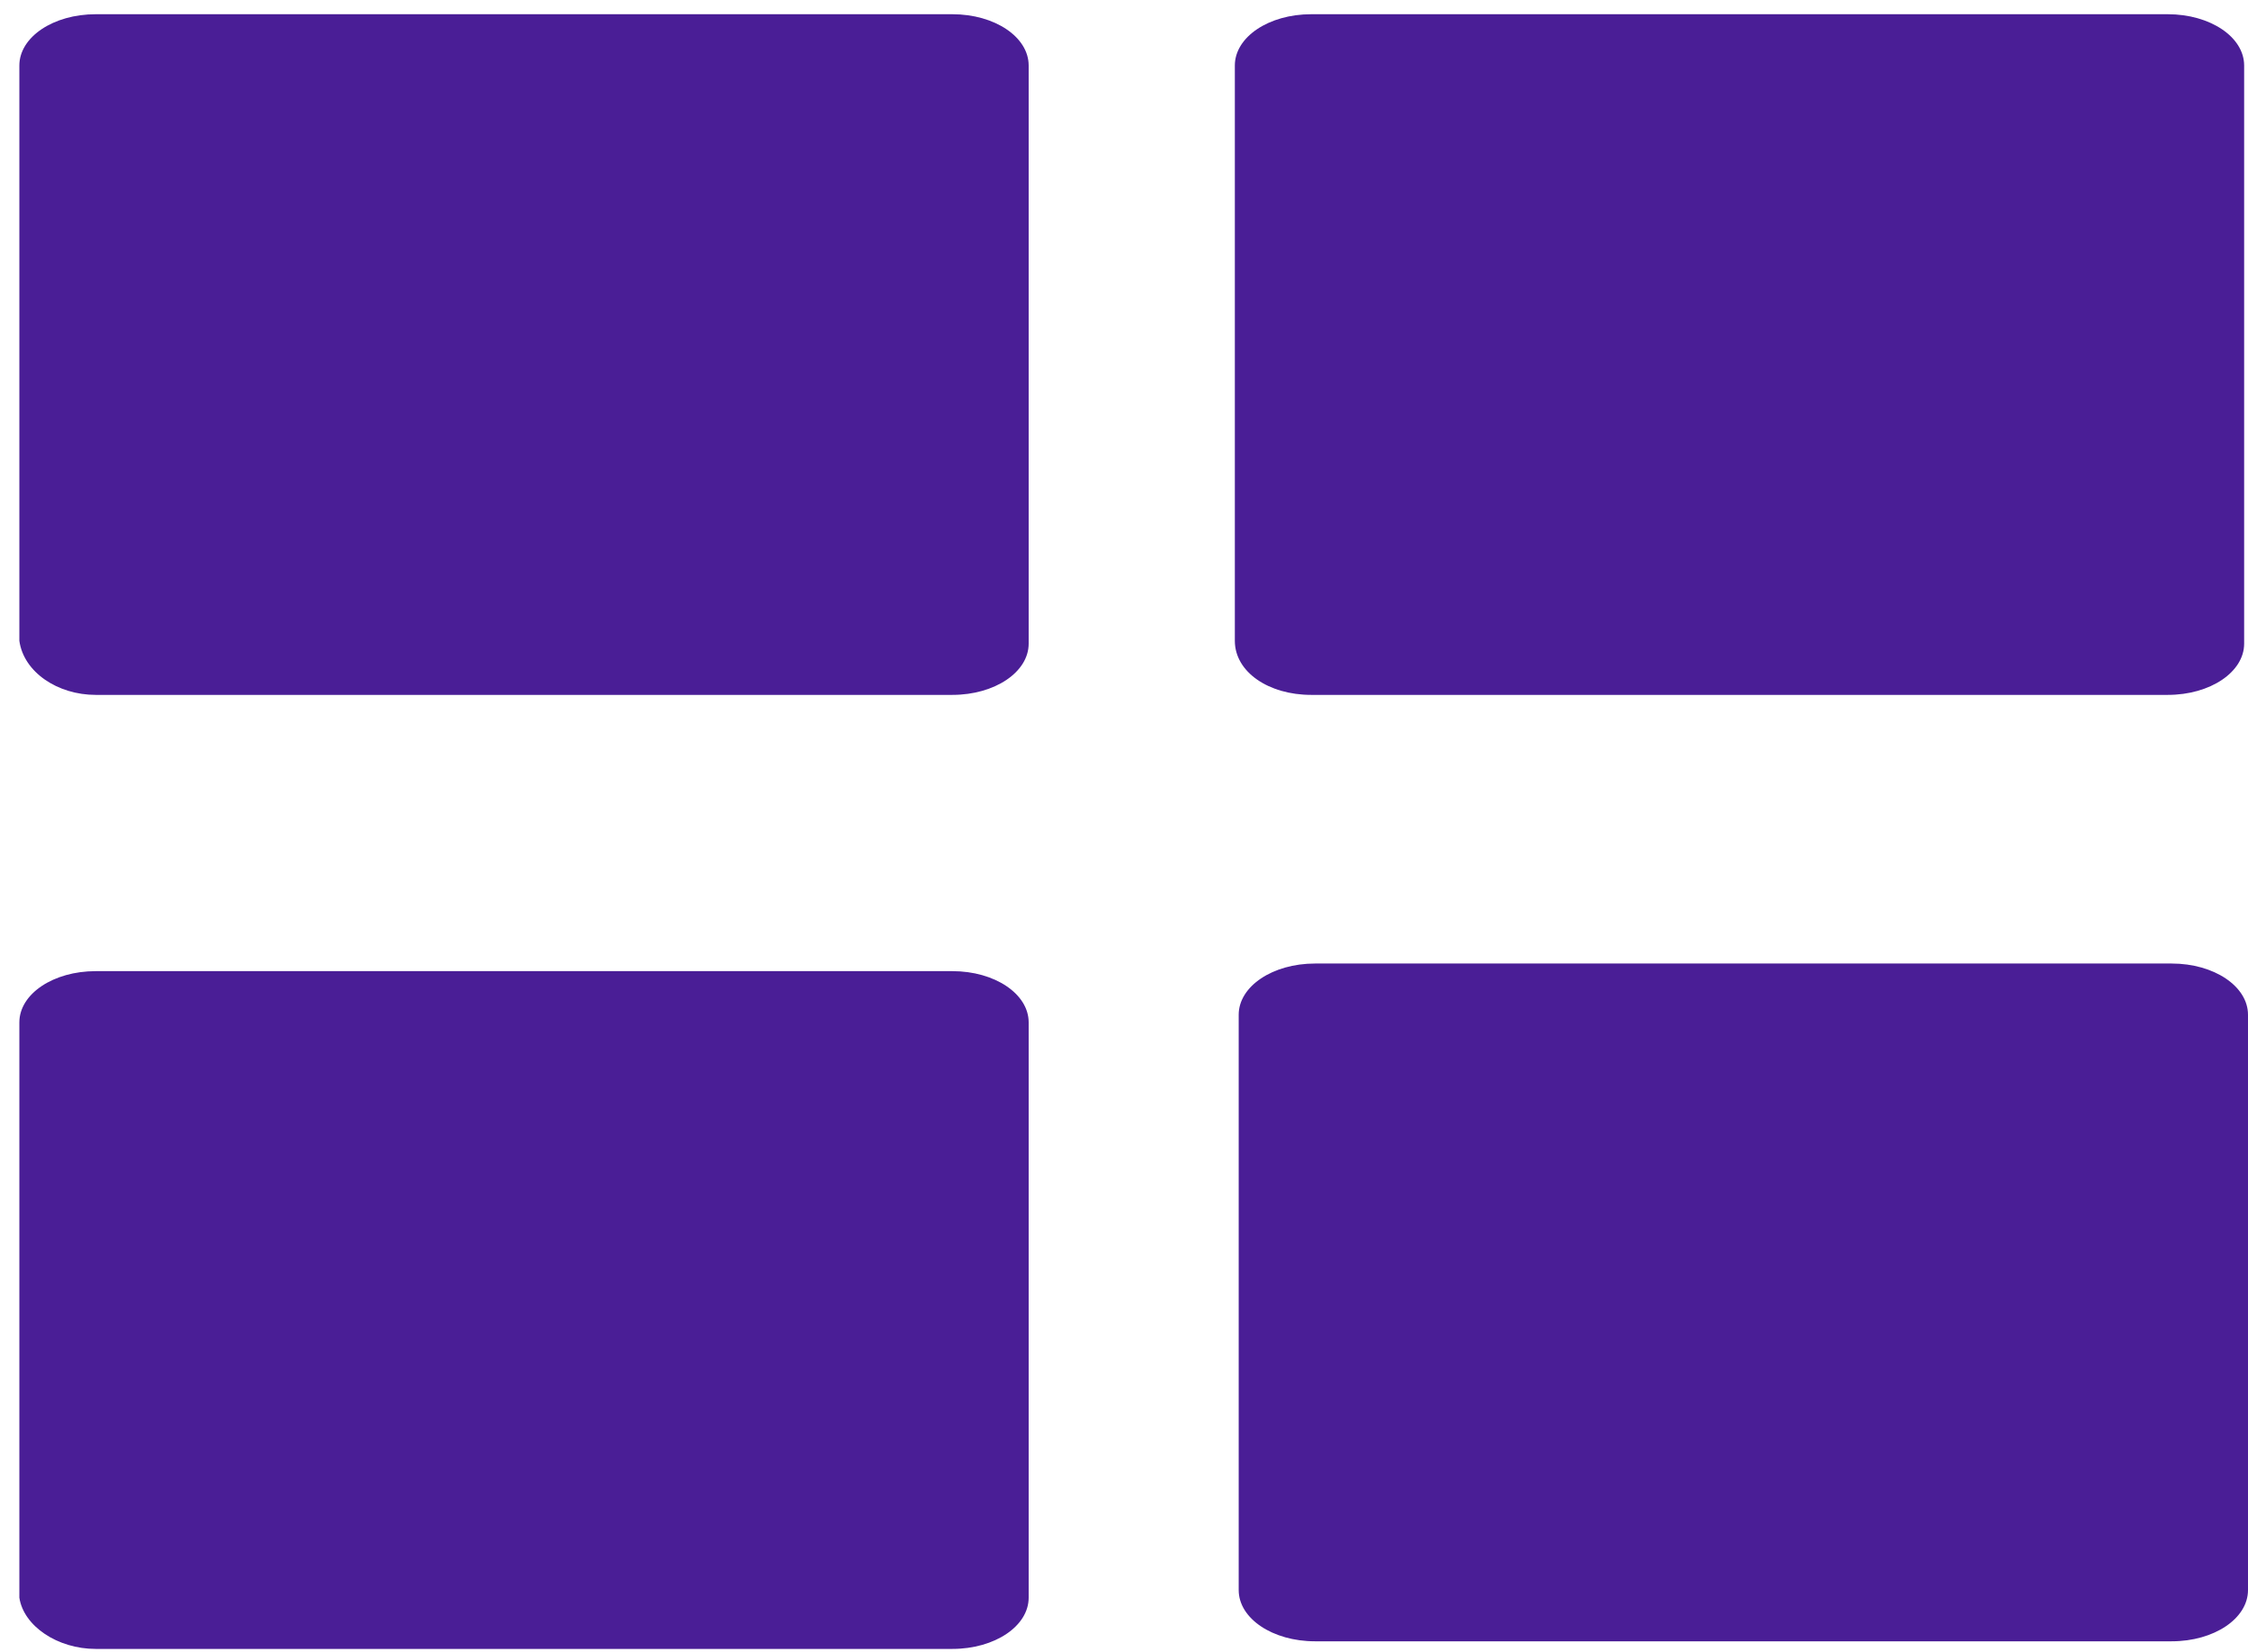 <?xml version="1.0" encoding="UTF-8"?>
<svg width="49px" height="36px" viewBox="0 0 49 36" version="1.1" xmlns="http://www.w3.org/2000/svg" xmlns:xlink="http://www.w3.org/1999/xlink">
    <!-- Generator: Sketch 58 (84663) - https://sketch.com -->
    <title>grid</title>
    <desc>Created with Sketch.</desc>
    <g id="Home" stroke="none" stroke-width="1" fill="none" fill-rule="evenodd">
        <g id="Desktop-HD" transform="translate(-749, -2323)" fill="#4A1E96" fill-rule="nonzero">
            <g id="grid" transform="translate(749, 2323)">
                <path d="M2.086,15.145 L20.759,15.145 C21.683,15.145 22.422,14.648 22.422,14.028 L22.422,1.428 C22.422,0.807 21.683,0.31 20.759,0.31 L2.086,0.31 C1.162,0.31 0.422,0.807 0.422,1.428 L0.422,13.966 C0.515,14.648 1.254,15.145 2.086,15.145 Z M28.664,35.772 L47.336,35.772 C48.261,35.772 49,35.276 49,34.655 L49,22.117 C49,21.497 48.261,21 47.336,21 L28.664,21 C27.739,21 27,21.497 27,22.117 L27,34.655 C27,35.276 27.739,35.772 28.664,35.772 Z M2.086,35.938 L20.759,35.938 C21.683,35.938 22.422,35.441 22.422,34.821 L22.422,22.283 C22.422,21.662 21.683,21.166 20.759,21.166 L2.086,21.166 C1.162,21.166 0.422,21.662 0.422,22.283 L0.422,34.821 C0.515,35.441 1.254,35.938 2.086,35.938 Z M28.579,15.145 L47.252,15.145 C48.176,15.145 48.916,14.648 48.916,14.028 L48.916,1.428 C48.916,0.807 48.176,0.31 47.252,0.31 L28.579,0.31 C27.655,0.31 26.916,0.807 26.916,1.428 L26.916,13.966 C26.916,14.648 27.655,15.145 28.579,15.145 Z" id="Shape"></path>
            </g>
        </g>
    </g>
</svg>